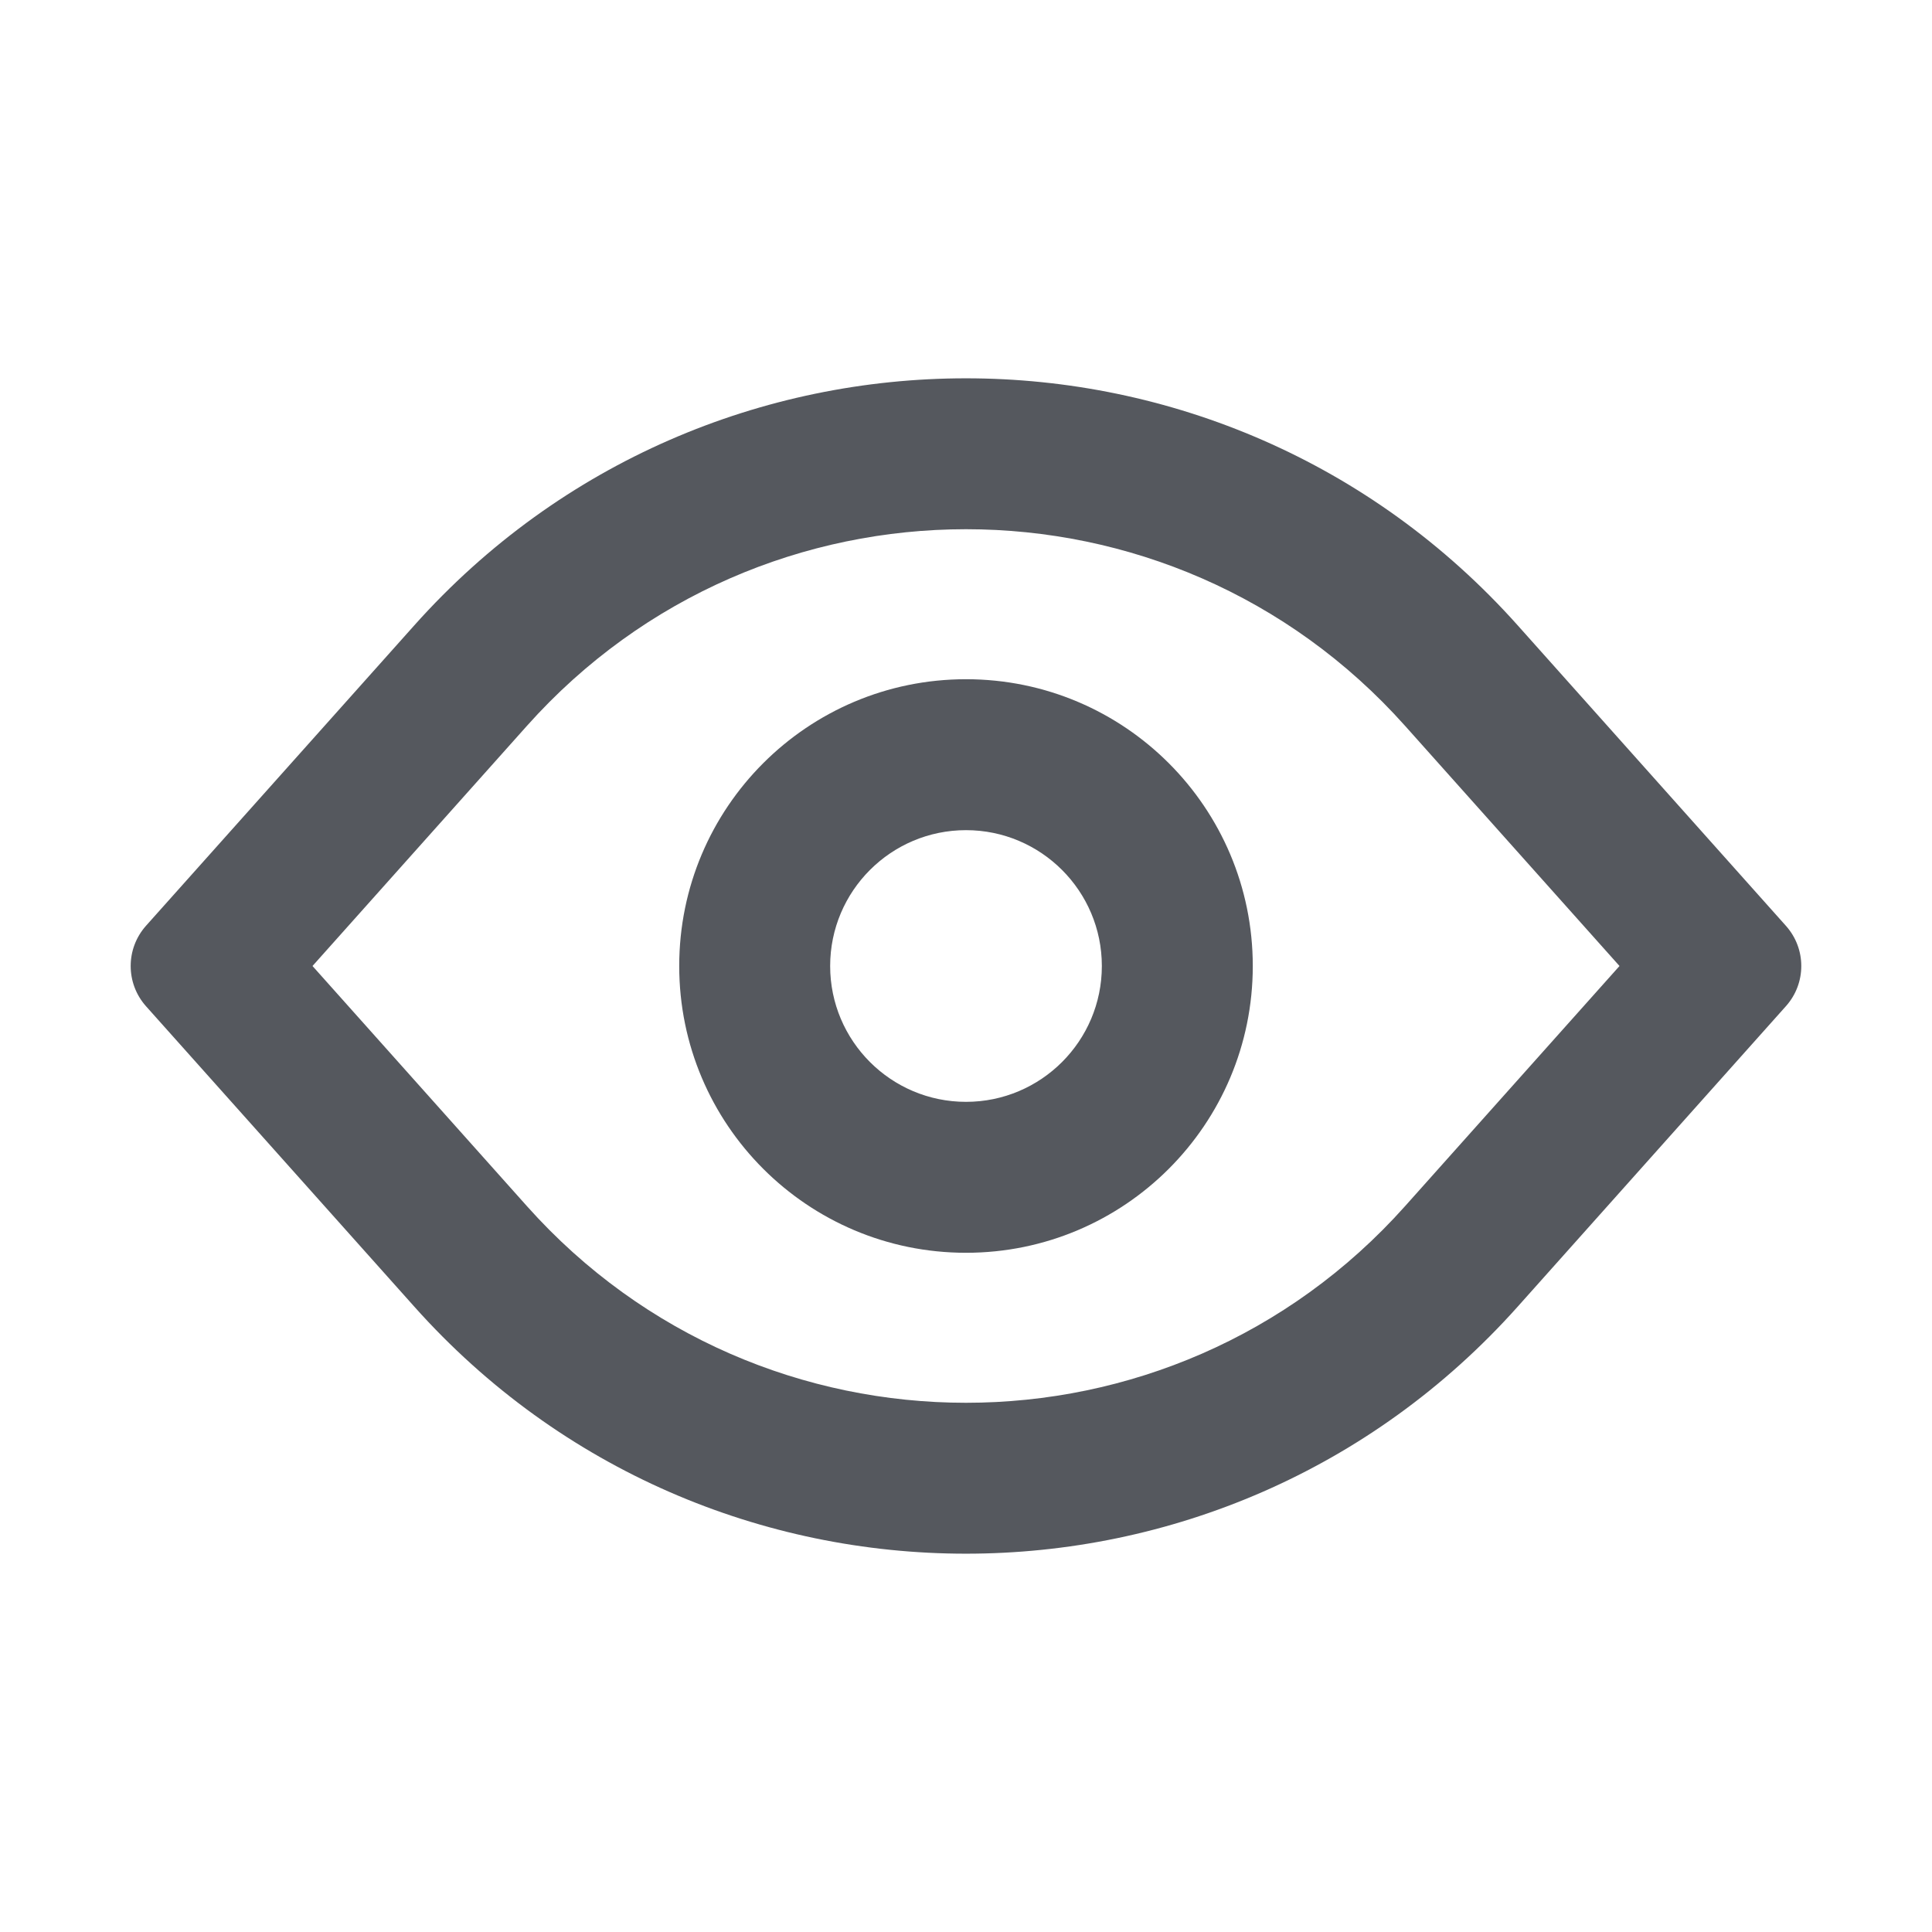 <svg width="16" height="16" viewBox="0 0 16 16" fill="none" xmlns="http://www.w3.org/2000/svg">
    <g id="interactive-eye">
        <g id="Union">
            <path
                d="M4.364 6.011C6.302 3.84 9.698 3.84 11.636 6.011L13.412 8L11.636 9.989C9.698 12.16 6.302 12.16 4.364 9.989L2.588 8L4.364 6.011ZM12.569 5.179C10.133 2.451 5.866 2.451 3.431 5.179L1.209 7.667C1.04 7.857 1.04 8.143 1.209 8.333L3.431 10.821C5.866 13.549 10.133 13.549 12.569 10.821L14.79 8.333C14.96 8.143 14.96 7.857 14.79 7.667L12.569 5.179ZM6.875 8C6.875 7.379 7.379 6.875 8 6.875C8.621 6.875 9.125 7.379 9.125 8C9.125 8.621 8.621 9.125 8 9.125C7.379 9.125 6.875 8.621 6.875 8ZM8 5.625C6.688 5.625 5.625 6.688 5.625 8C5.625 9.312 6.688 10.375 8 10.375C9.312 10.375 10.375 9.312 10.375 8C10.375 6.688 9.312 5.625 8 5.625Z"
                fill="#55585E" />
        </g>
    </g>
</svg>
    